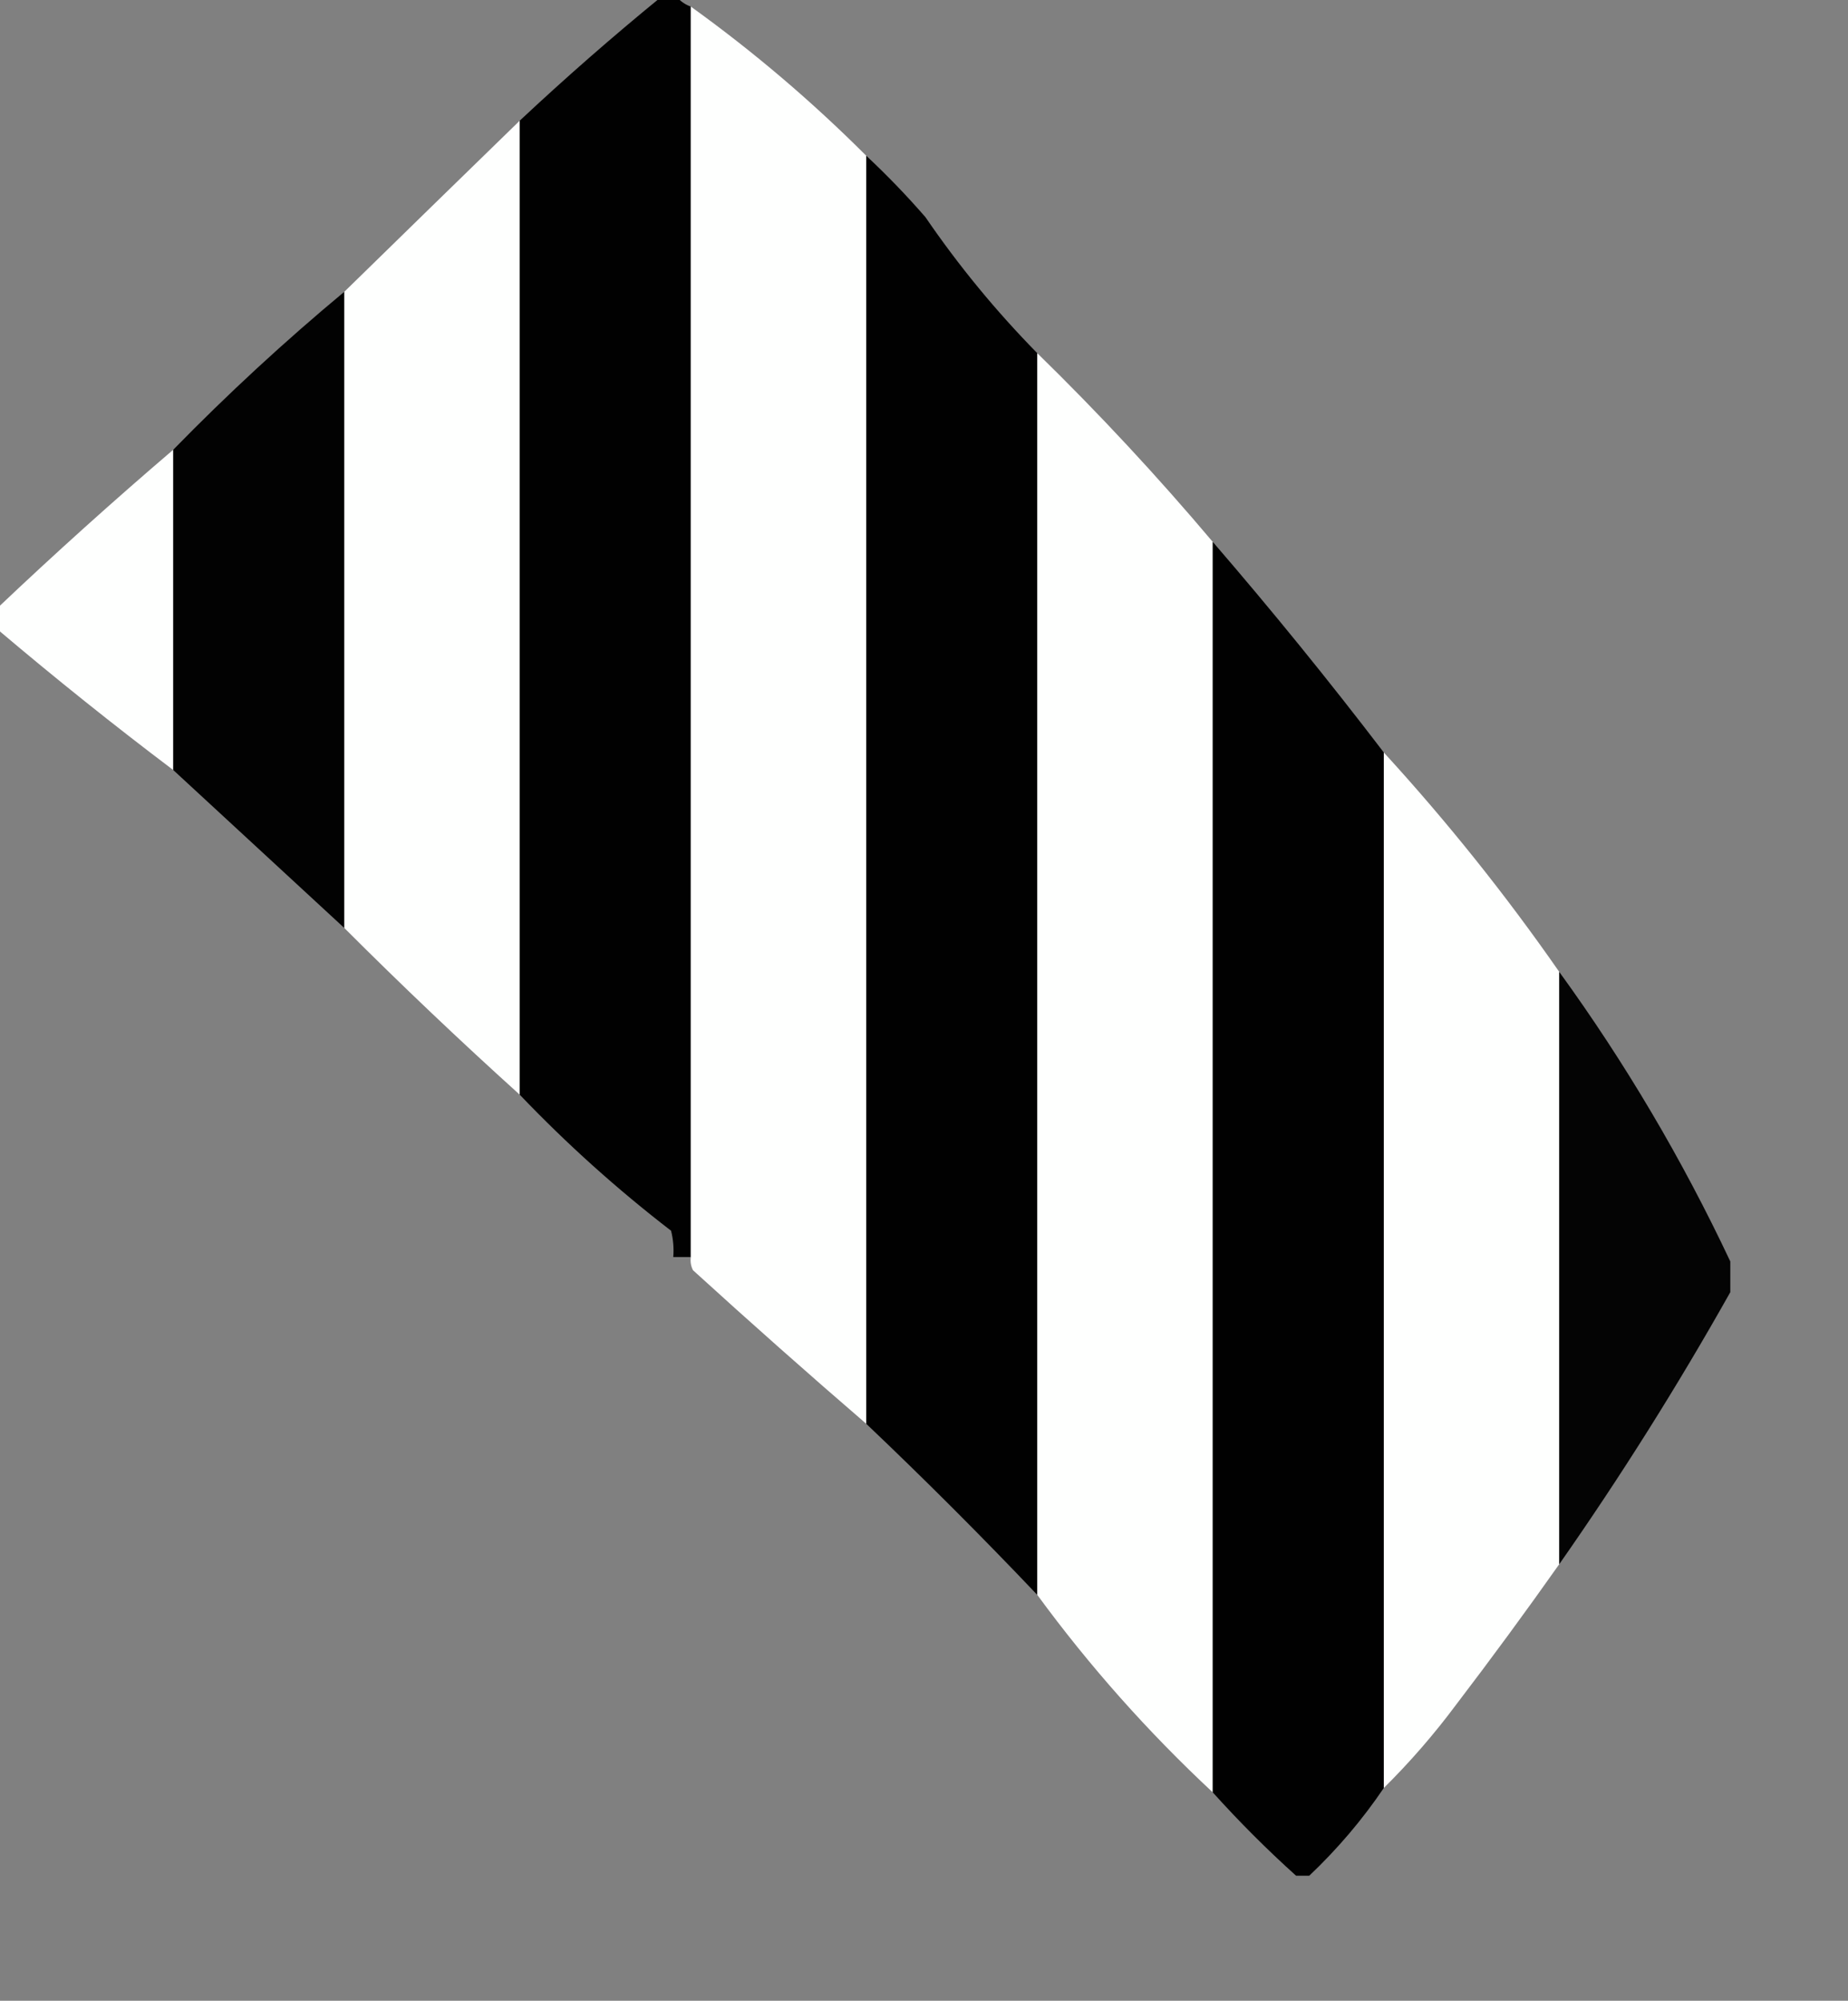 <svg xmlns="http://www.w3.org/2000/svg" version="1.1" width="316pt" height="342pt">
      <rect width="100%" height="100%" fill="#808080" stroke="none"/>
      <g>
        <path style="opacity:1" fill="#fefffe"
          d="M 39.5,102.5 C 39.5,126.833 39.5,151.167 39.5,175.5C 25.897,165.237 12.564,154.57 -0.5,143.5C -0.5,141.833 -0.5,140.167 -0.5,138.5C 12.483,126.187 25.817,114.187 39.5,102.5 Z" />
      </g>
      <g>
        <path style="opacity:0.984" fill="#000000"
          d="M 78.5,66.5 C 78.5,114.833 78.5,163.167 78.5,211.5C 65.474,199.472 52.474,187.472 39.5,175.5C 39.5,151.167 39.5,126.833 39.5,102.5C 51.889,89.811 64.889,77.811 78.5,66.5 Z" />
      </g>
      <g>
        <path style="opacity:1" fill="#fefffe"
          d="M 118.5,27.5 C 118.5,101.5 118.5,175.5 118.5,249.5C 104.838,237.171 91.504,224.504 78.5,211.5C 78.5,163.167 78.5,114.833 78.5,66.5C 91.791,53.509 105.124,40.509 118.5,27.5 Z" />
      </g>
      <g>
        <path style="opacity:0.994" fill="#000000"
          d="M 150.5,-0.5 C 151.833,-0.5 153.167,-0.5 154.5,-0.5C 155.29,0.401 156.29,1.068 157.5,1.5C 157.5,96.5 157.5,191.5 157.5,286.5C 156.167,286.5 154.833,286.5 153.5,286.5C 153.662,284.473 153.495,282.473 153,280.5C 140.709,271.042 129.209,260.708 118.5,249.5C 118.5,175.5 118.5,101.5 118.5,27.5C 128.896,17.765 139.563,8.432 150.5,-0.5 Z" />
      </g>
      <g>
        <path style="opacity:1" fill="#fefffe"
          d="M 157.5,1.5 C 171.74,11.738 185.073,23.071 197.5,35.5C 197.5,131.833 197.5,228.167 197.5,324.5C 184.205,313.041 171.038,301.375 158,289.5C 157.517,288.552 157.351,287.552 157.5,286.5C 157.5,191.5 157.5,96.5 157.5,1.5 Z" />
      </g>
      <g>
        <path style="opacity:0.994" fill="#000000"
          d="M 197.5,35.5 C 202.214,39.9 206.714,44.566 211,49.5C 218.579,60.58 227.079,70.913 236.5,80.5C 236.5,174.833 236.5,269.167 236.5,363.5C 223.833,350.167 210.833,337.167 197.5,324.5C 197.5,228.167 197.5,131.833 197.5,35.5 Z" />
      </g>
      <g>
        <path style="opacity:1" fill="#fefffe"
          d="M 236.5,80.5 C 250.54,94.205 263.873,108.539 276.5,123.5C 276.5,218.5 276.5,313.5 276.5,408.5C 261.71,394.715 248.377,379.715 236.5,363.5C 236.5,269.167 236.5,174.833 236.5,80.5 Z" />
      </g>
      <g>
        <path style="opacity:0.993" fill="#000000"
          d="M 276.5,123.5 C 289.968,139.094 302.968,155.094 315.5,171.5C 315.5,250.167 315.5,328.833 315.5,407.5C 310.606,414.735 304.94,421.401 298.5,427.5C 297.5,427.5 296.5,427.5 295.5,427.5C 288.86,421.527 282.527,415.194 276.5,408.5C 276.5,313.5 276.5,218.5 276.5,123.5 Z" />
      </g>
      <g>
        <path style="opacity:1" fill="#fefffe"
          d="M 315.5,171.5 C 329.966,187.295 343.3,203.962 355.5,221.5C 355.5,266.5 355.5,311.5 355.5,356.5C 347.884,367.289 340.051,377.955 332,388.5C 326.954,395.279 321.454,401.612 315.5,407.5C 315.5,328.833 315.5,250.167 315.5,171.5 Z" />
      </g>
      <g>
        <path style="opacity:0.965" fill="#000000"
          d="M 355.5,221.5 C 370.529,242.214 383.529,264.214 394.5,287.5C 394.5,289.833 394.5,292.167 394.5,294.5C 382.5,315.841 369.5,336.508 355.5,356.5C 355.5,311.5 355.5,266.5 355.5,221.5 Z" />
      </g>
    </svg>